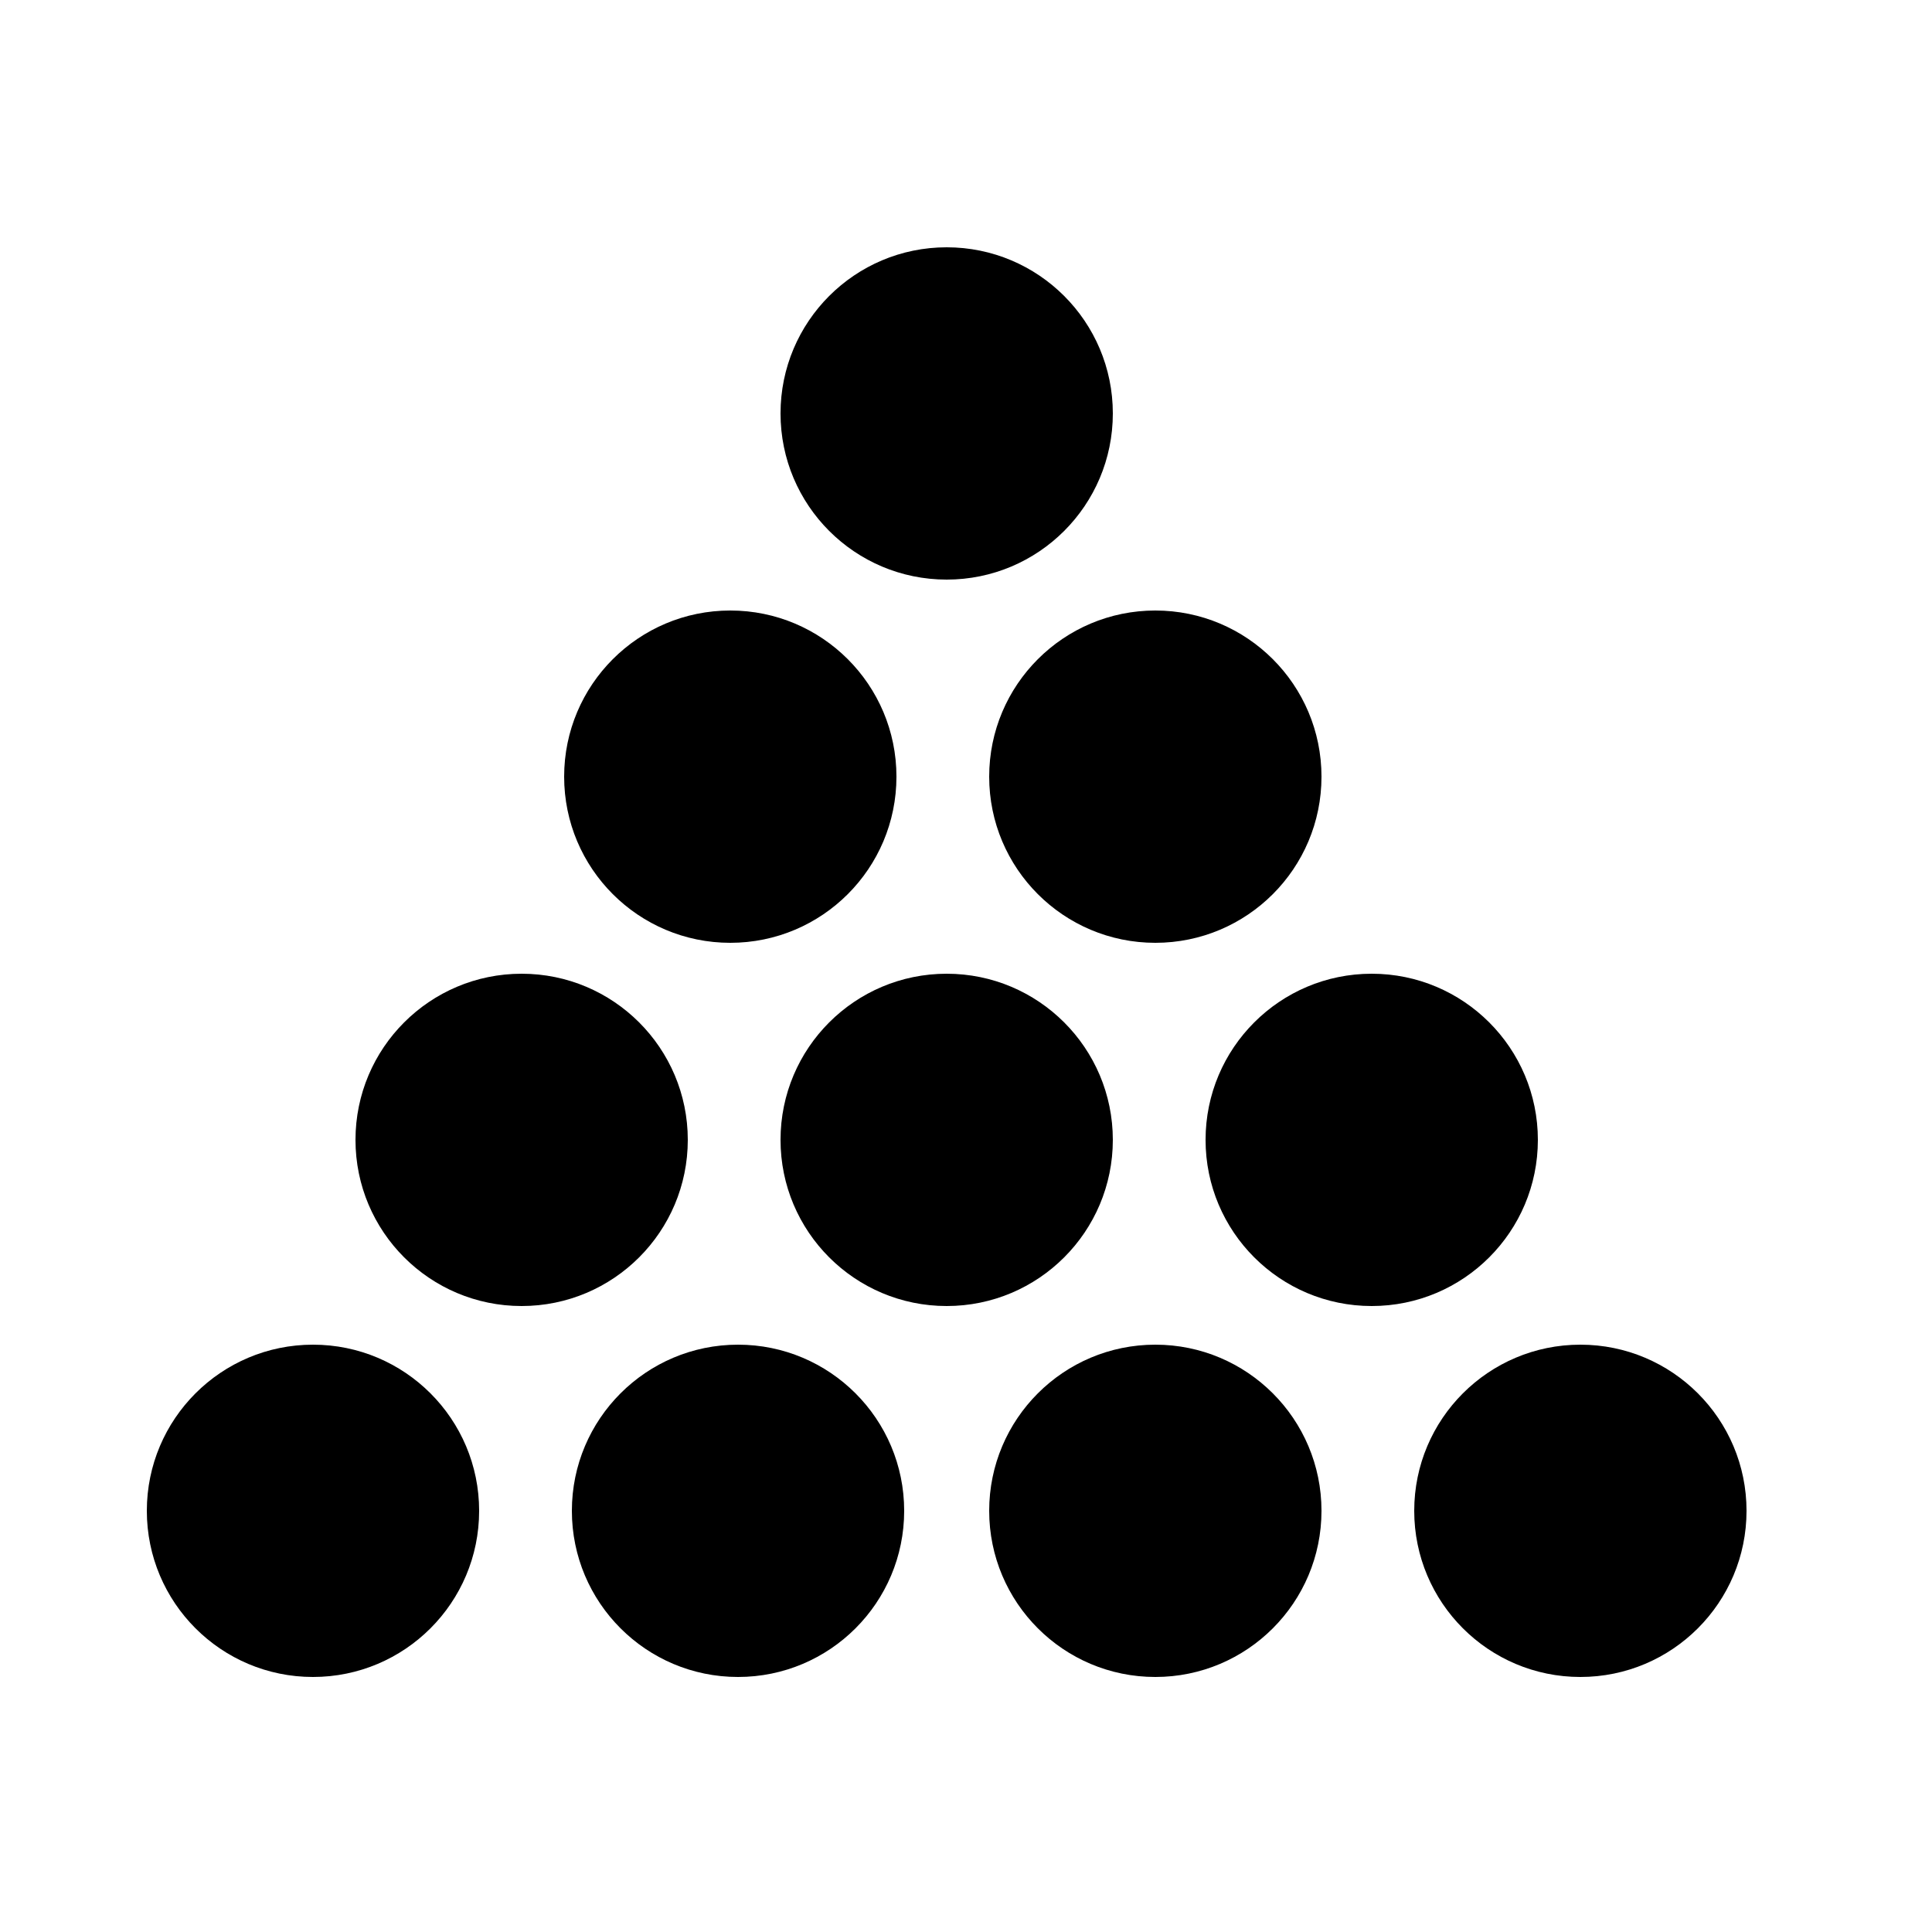 <svg xmlns="http://www.w3.org/2000/svg" width="50" height="50" viewBox="0 0 250 250">
  <circle cx="122.5" cy="53.5" r="21.5"/>
  <circle id="Ellipse_1_copy" data-name="Ellipse 1 copy" cx="94.5" cy="100.5" r="21.5"/>
  <circle id="Ellipse_1_copy_2" data-name="Ellipse 1 copy 2" cx="149.5" cy="100.5" r="21.5"/>
  <circle id="Ellipse_1_copy_5" data-name="Ellipse 1 copy 5" cx="40.5" cy="195.5" r="21.5"/>
  <circle id="Ellipse_1_copy_5-2" data-name="Ellipse 1 copy 5" cx="95.5" cy="195.5" r="21.5"/>
  <circle id="Ellipse_1_copy_6" data-name="Ellipse 1 copy 6" cx="149.5" cy="195.5" r="21.5"/>
  <circle id="Ellipse_1_copy_6-2" data-name="Ellipse 1 copy 6" cx="204.5" cy="195.5" r="21.5"/>
  <circle id="Ellipse_1_copy_3" data-name="Ellipse 1 copy 3" cx="67.5" cy="147.5" r="21.5"/>
  <circle id="Ellipse_1_copy_3-2" data-name="Ellipse 1 copy 3" cx="122.5" cy="147.5" r="21.5"/>
  <circle id="Ellipse_1_copy_4" data-name="Ellipse 1 copy 4" cx="177.5" cy="147.5" r="21.5"/>
</svg>
